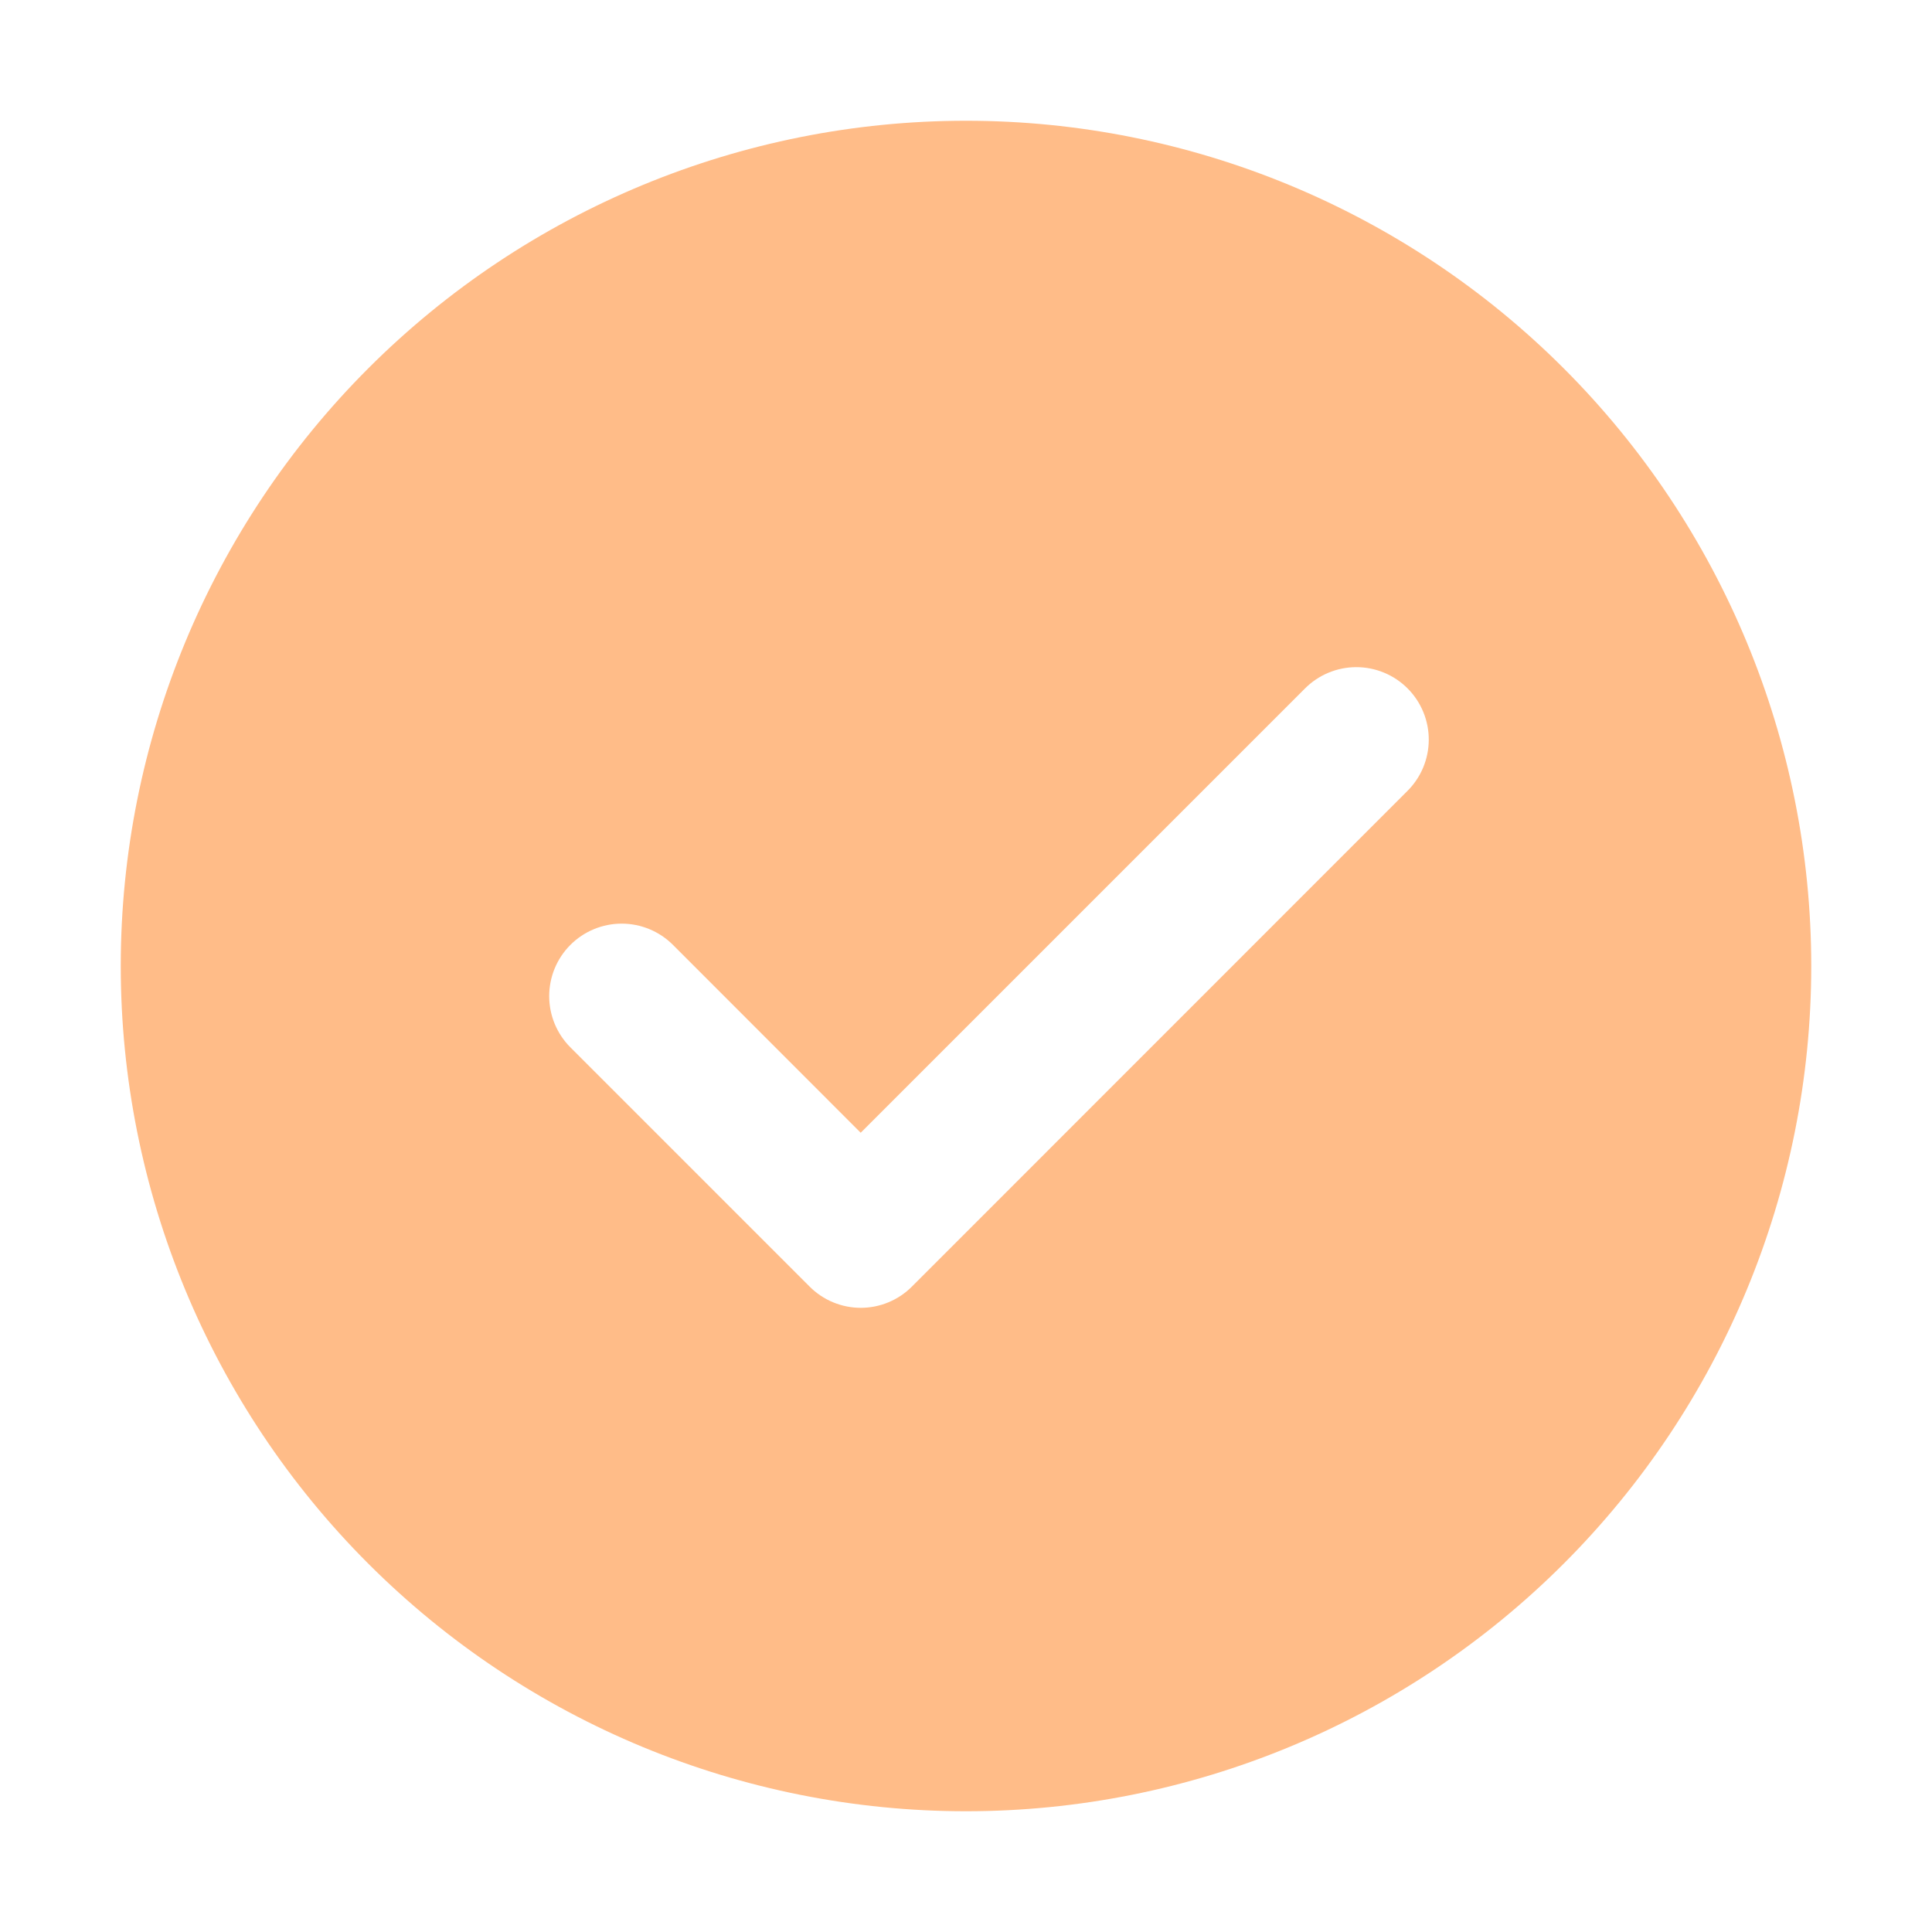 <svg width="180" height="180" viewBox="0 0 180 180" fill="none" xmlns="http://www.w3.org/2000/svg">
    <path d="M90 11.25C110.886 11.25 130.916 19.547 145.685 34.315C160.453 49.084 168.75 69.114 168.75 90C168.75 110.886 160.453 130.916 145.685 145.685C130.916 160.453 110.886 168.75 90 168.75C69.114 168.75 49.084 160.453 34.315 145.685C19.547 130.916 11.25 110.886 11.25 90C11.25 69.114 19.547 49.084 34.315 34.315C49.084 19.547 69.114 11.25 90 11.25ZM80.19 105.536L62.696 88.031C62.069 87.404 61.325 86.907 60.505 86.567C59.686 86.228 58.807 86.053 57.921 86.053C57.034 86.053 56.156 86.228 55.336 86.567C54.517 86.907 53.772 87.404 53.145 88.031C51.878 89.298 51.167 91.016 51.167 92.807C51.167 94.598 51.878 96.316 53.145 97.582L75.42 119.858C76.045 120.488 76.789 120.988 77.609 121.329C78.429 121.671 79.308 121.847 80.196 121.847C81.084 121.847 81.963 121.671 82.782 121.329C83.602 120.988 84.346 120.488 84.971 119.858L131.096 73.721C131.732 73.097 132.237 72.353 132.584 71.532C132.93 70.711 133.111 69.829 133.115 68.938C133.119 68.047 132.947 67.164 132.608 66.34C132.269 65.516 131.771 64.767 131.141 64.137C130.511 63.506 129.763 63.007 128.939 62.667C128.115 62.327 127.233 62.154 126.342 62.157C125.451 62.16 124.569 62.34 123.748 62.685C122.926 63.031 122.182 63.535 121.556 64.17L80.19 105.536Z" fill="#FFBC88"/>
</svg>
